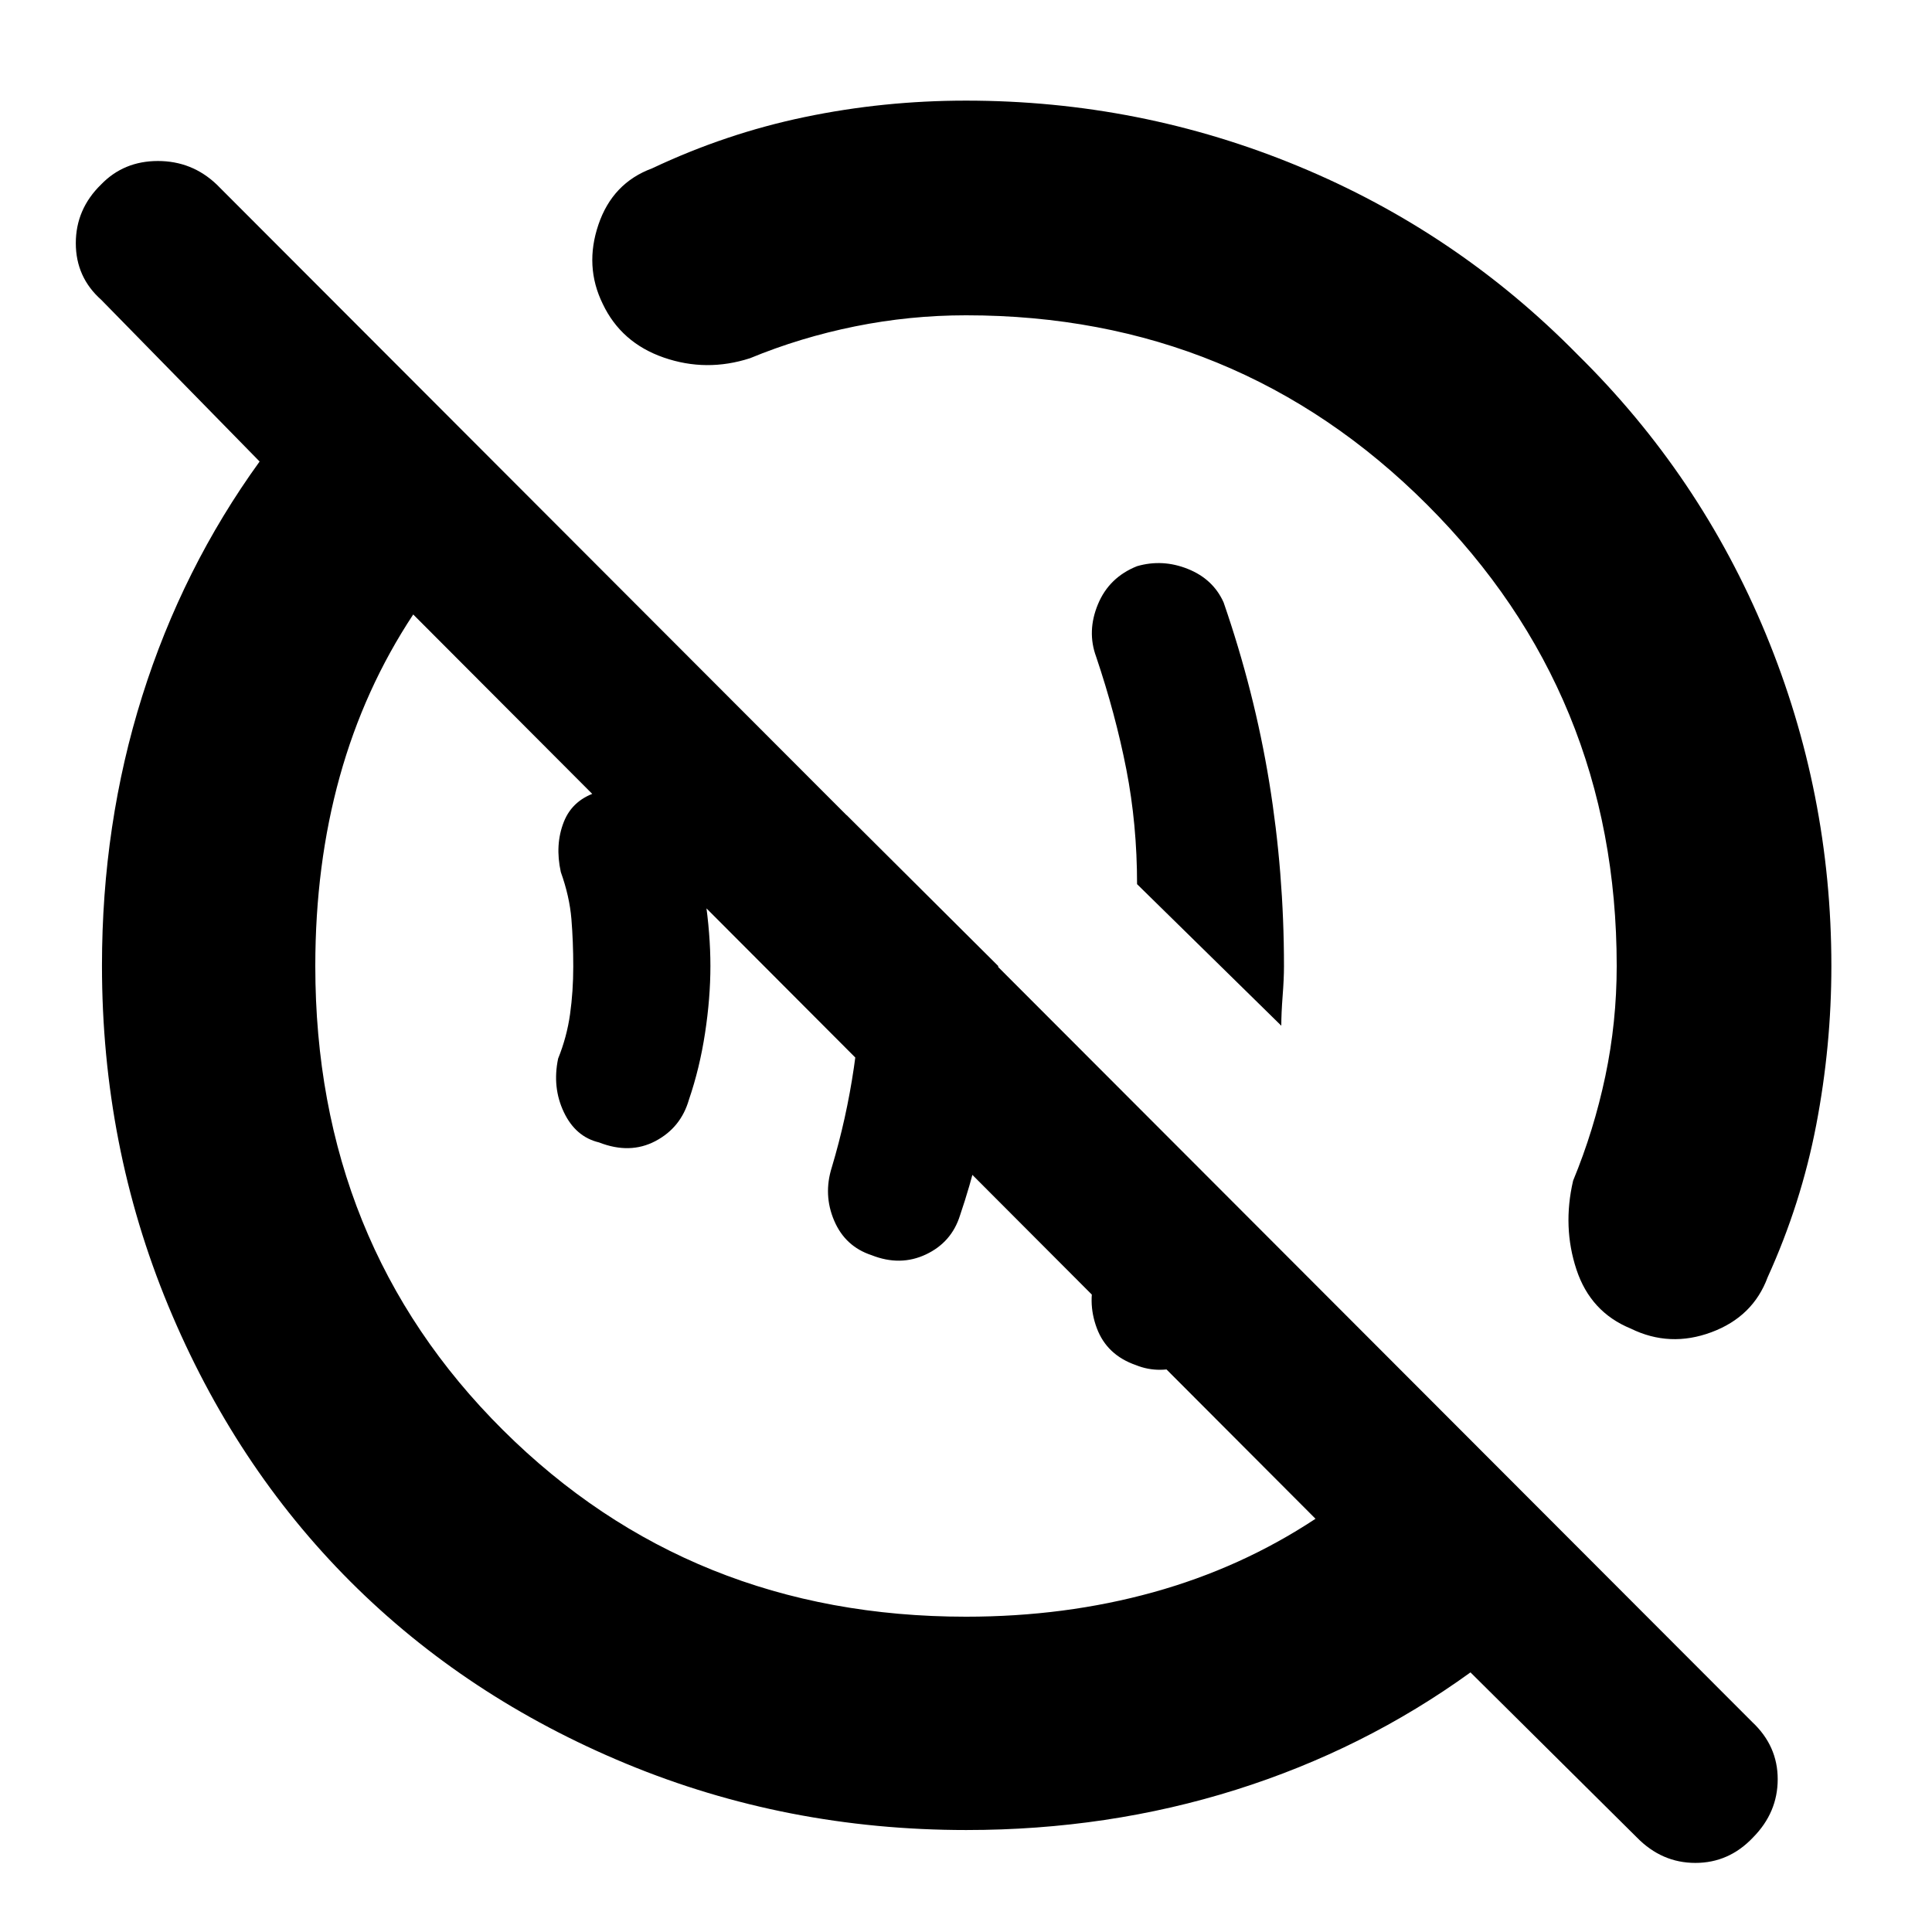 <svg xmlns="http://www.w3.org/2000/svg" height="40" viewBox="0 -960 960 960" width="40"><path d="M564.47-281.67q-14.47-5-19.47-18.38-5-13.37-.33-26.95 6.33-21.33 11.91-41.81 5.57-20.47 9.09-40.19l57.66 57.73q-3 12.94-7.5 25.6Q611.33-313 608-300q-5.33 13.45-18.67 18.22-13.33 4.78-24.86.11Zm-131.39-54.64q-13.11-4.31-18.59-17.17-5.49-12.85-1.16-26.52 7.25-24.25 10.96-49.5Q428-454.75 428-480q0-18.64-1.5-37.32T420.67-555L496-480q0 33.7-4.5 64.15Q487-385.41 477-356q-4.19 13.32-16.93 19.33-12.74 6-26.99.36Zm-135.41-56.02q-11.67-2.77-17.5-15.05-5.84-12.29-2.84-26.62 4.34-10.75 5.93-22.08 1.59-11.34 1.59-23.67 0-12.33-.92-23.58-.93-11.25-5.26-23.34-3-13.6 1.5-24.96 4.5-11.37 17.5-15.04 13.33-6.33 27-.33 13.66 6 17.66 19.43 5.34 15.77 8 33.71Q353-495.92 353-480q0 15.92-2.67 33.36-2.66 17.44-8 33.05-4 13.92-16.66 20.59-12.67 6.67-28 .67Zm339-58L565-520.67q0-29.66-5.33-57-5.34-27.33-15-56-4.67-12.66.89-26.07 5.55-13.4 19.44-18.93 12.67-3.66 25.23 1.37 12.57 5.03 17.77 16.63 15.33 44.34 22.67 89.3 7.33 44.97 7.33 91.5 0 6.23-.67 14.77-.66 8.55-.66 14.77ZM480.2-50.67q-89.51 0-169-32.93-79.49-32.94-137.08-90.52-57.58-57.59-90.52-137.08-32.93-79.49-32.93-169 0-70.37 20-133.92 20-63.55 58.33-116.55L50.33-811q-12.66-11.25-12.66-28.17 0-16.91 12.56-29.16Q61.51-880 78.46-880q16.95 0 29.21 11.67l763 764q12.66 11.85 12.66 28.4 0 16.54-12.24 28.93-11.97 12.67-28.67 12.67-16.7 0-29.09-12.67l-82.66-82q-53 38.33-116.55 58.33t-133.92 20Zm-.2-106q49.21 0 92.98-12.13 43.76-12.13 80.69-36.53L205.33-654.67q-24.4 36.93-36.53 80.62-12.13 43.69-12.13 94.05 0 137.84 93.24 230.58 93.24 92.75 230.09 92.75Zm-50.33-273Zm135-135ZM324-876.33q36.67-17.34 75.82-25.5Q438.97-910 480-910q86.49 0 165.24 32.63 78.75 32.62 138.65 93.57 60.91 59.96 93.51 138.77Q910-566.22 910-480q0 39.67-7.5 78.83-7.5 39.17-24.17 75.84-7.25 19.62-27.96 27.31-20.7 7.69-40.04-1.81-20-8.17-27-29.34-7-21.16-1.66-44.16 10.33-25 16-51.89 5.66-26.89 5.66-54.78 0-135-94.16-229.17Q615-803.33 480-803.33q-27.89 0-55.11 5.5T372.67-782q-21.67 7-42.84-.33-21.16-7.34-30.33-26.67-9.17-18.67-2.15-39.37 7.02-20.71 26.65-27.96Z"/></svg>